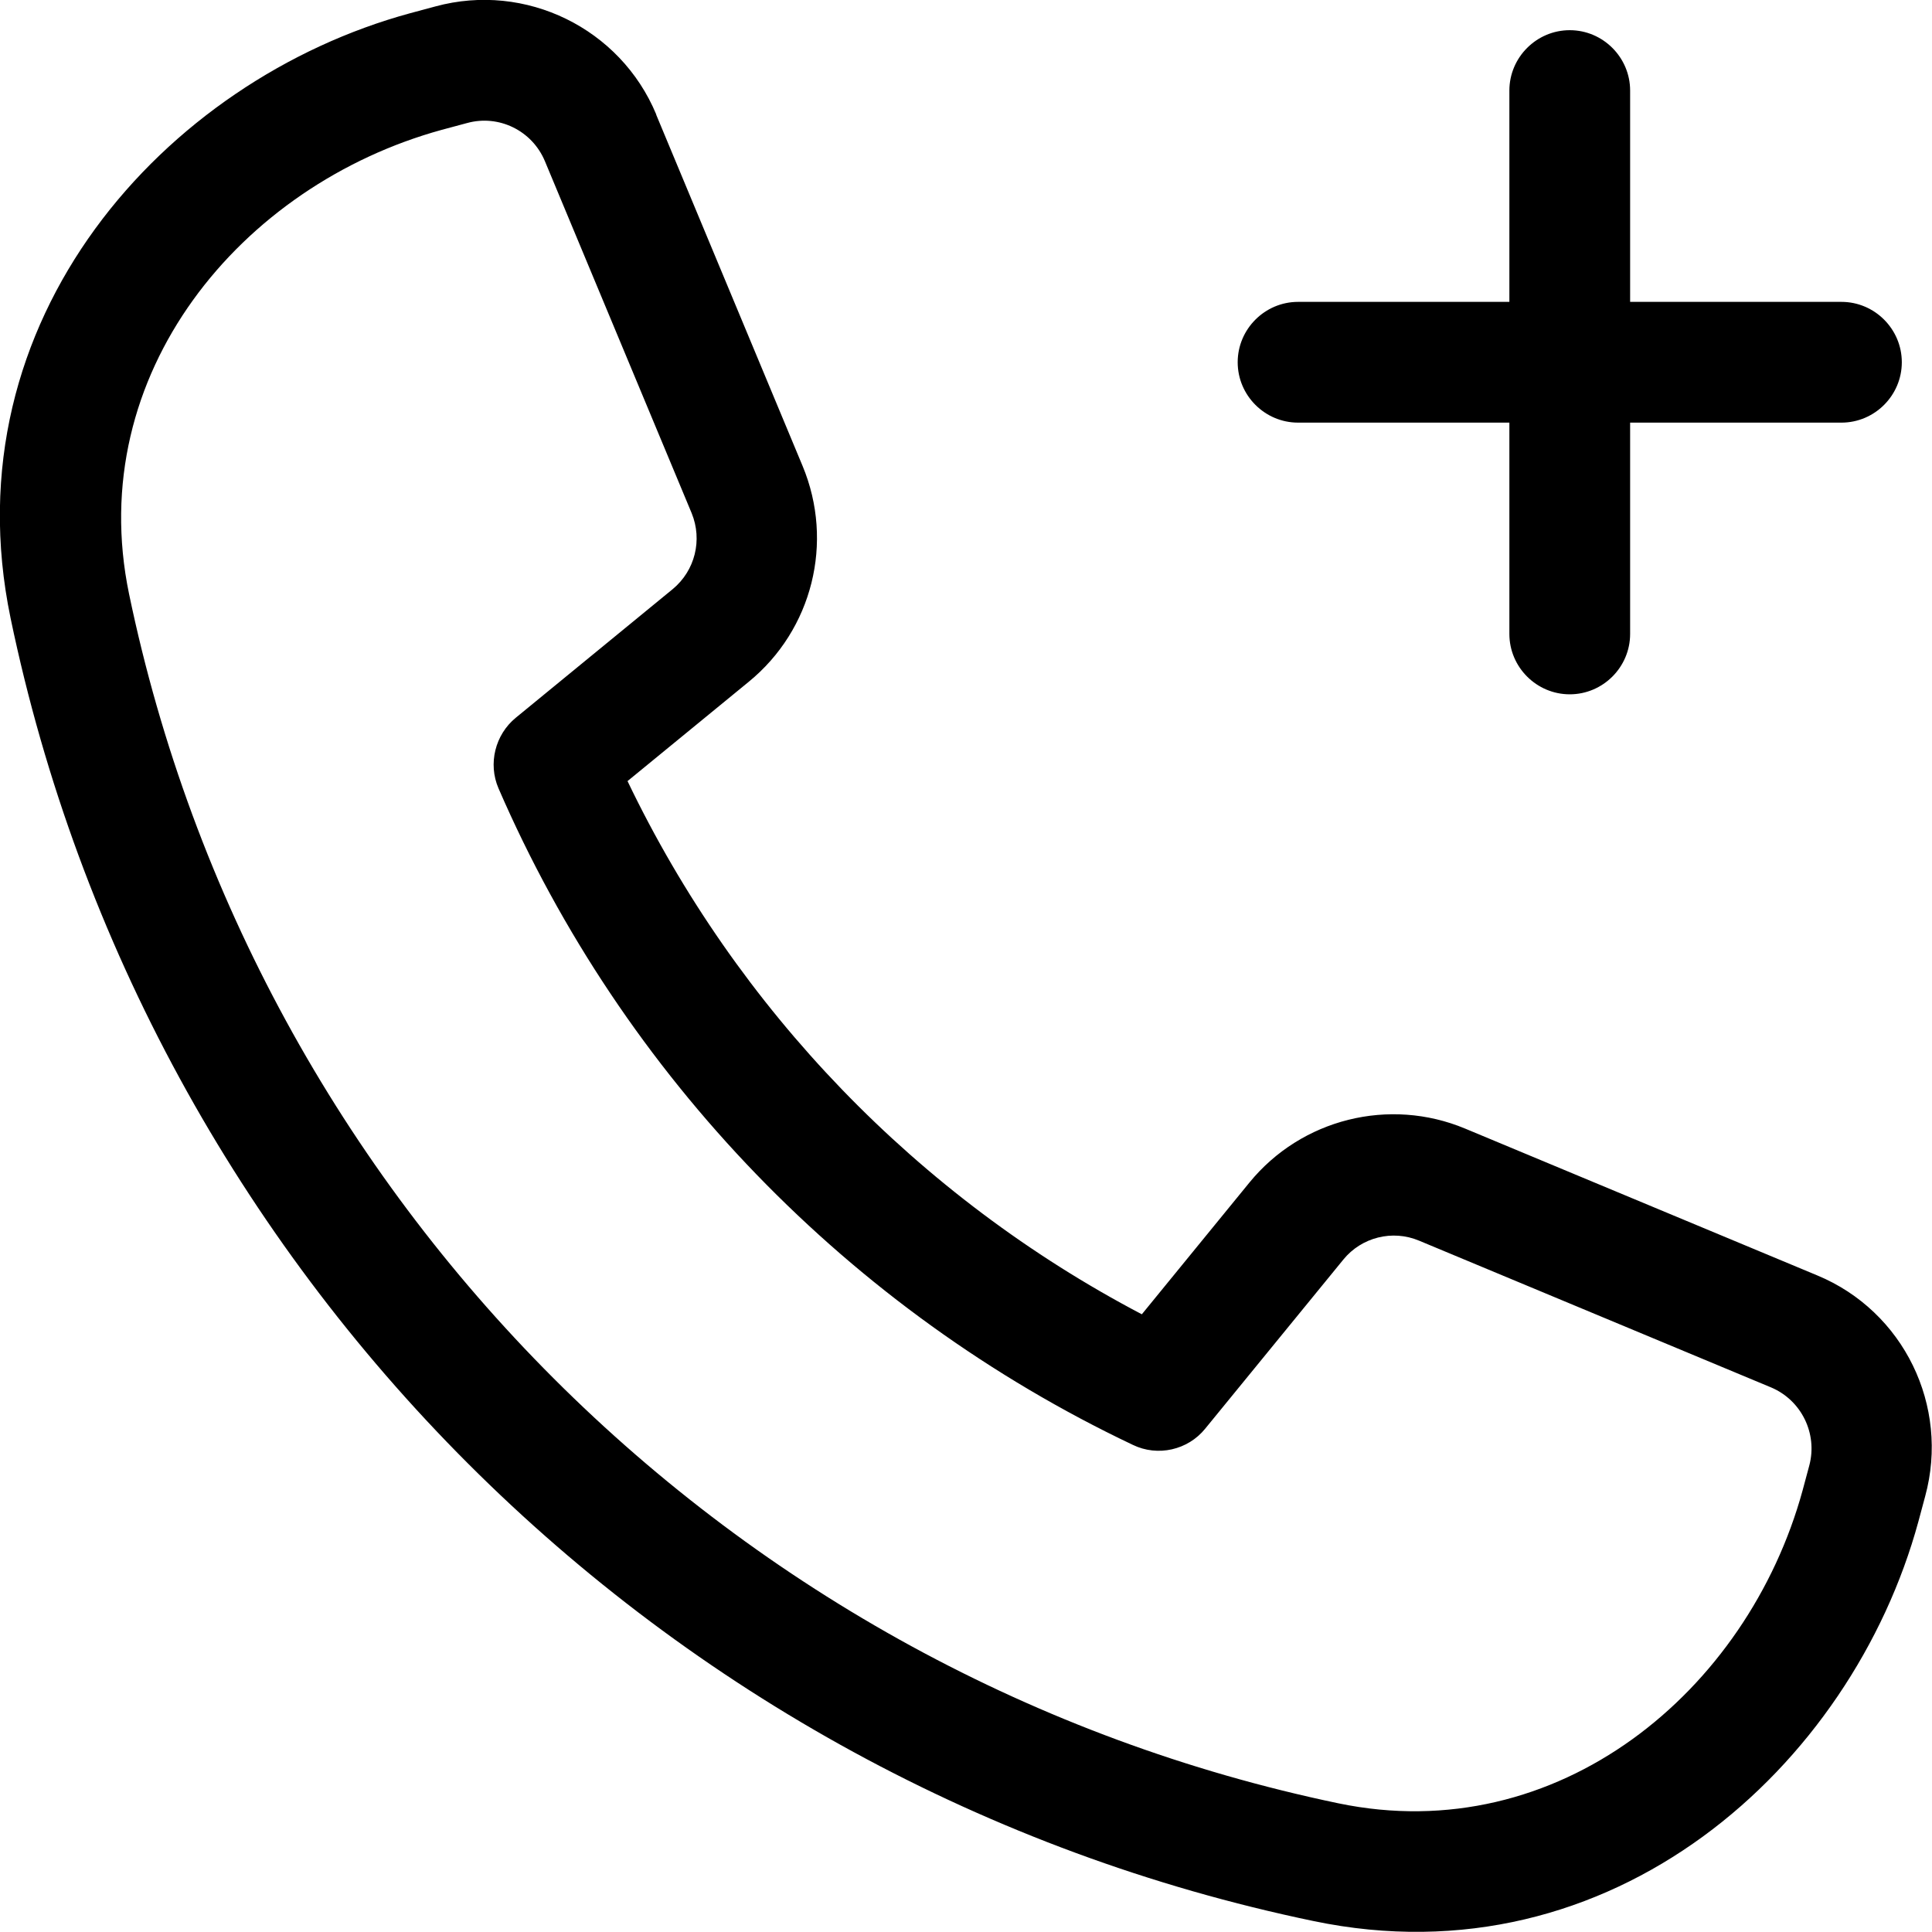 <svg fill="currentColor" xmlns="http://www.w3.org/2000/svg" viewBox="0 0 512 512"><!--! Font Awesome Pro 7.0.1 by @fontawesome - https://fontawesome.com License - https://fontawesome.com/license (Commercial License) Copyright 2025 Fonticons, Inc. --><path fill="currentColor" d="M123.8 32.6c8.4-2.3 17.2 2 20.6 10.1L183.3 136c2.9 7.1 .9 15.2-5 20.1l-41.6 34.1c-5.5 4.5-7.4 12.2-4.6 18.7 33.1 76.4 93.1 138.4 168.1 174 6.6 3.2 14.6 1.4 19.2-4.3L356 333.8c4.8-5.9 13-8 20.1-5l93.3 38.9c8 3.4 12.3 12.2 10.1 20.6l-1.8 6.7C463.1 448.2 412.9 490 354.7 477.9 194.1 444.4 67.6 318 34.2 157.4 22.1 99.1 63.9 49 117.1 34.4l6.7-1.8zm50.1-2.3C164.4 7.5 139.3-4.8 115.4 1.7l-6.7 1.8c-65 17.7-122.3 81.2-105.9 160.3 36 173.1 172.2 309.3 345.3 345.3 79.1 16.5 142.6-40.9 160.3-105.9l1.8-6.7c6.5-23.9-5.7-49-28.6-58.5l-93.3-38.9c-20.1-8.4-43.4-2.6-57.2 14.3l-28.5 34.9c-59.3-31.1-107.3-80.8-136.3-141.3l32.1-26.3c16.9-13.8 22.7-37 14.3-57.2L173.9 30.4zM400 168c0 8.8 7.2 16 16 16s16-7.2 16-16l0-56 56 0c8.8 0 16-7.2 16-16s-7.2-16-16-16l-56 0 0-56c0-8.8-7.2-16-16-16s-16 7.2-16 16l0 56-56 0c-8.8 0-16 7.2-16 16s7.2 16 16 16l56 0 0 56z"/></svg>